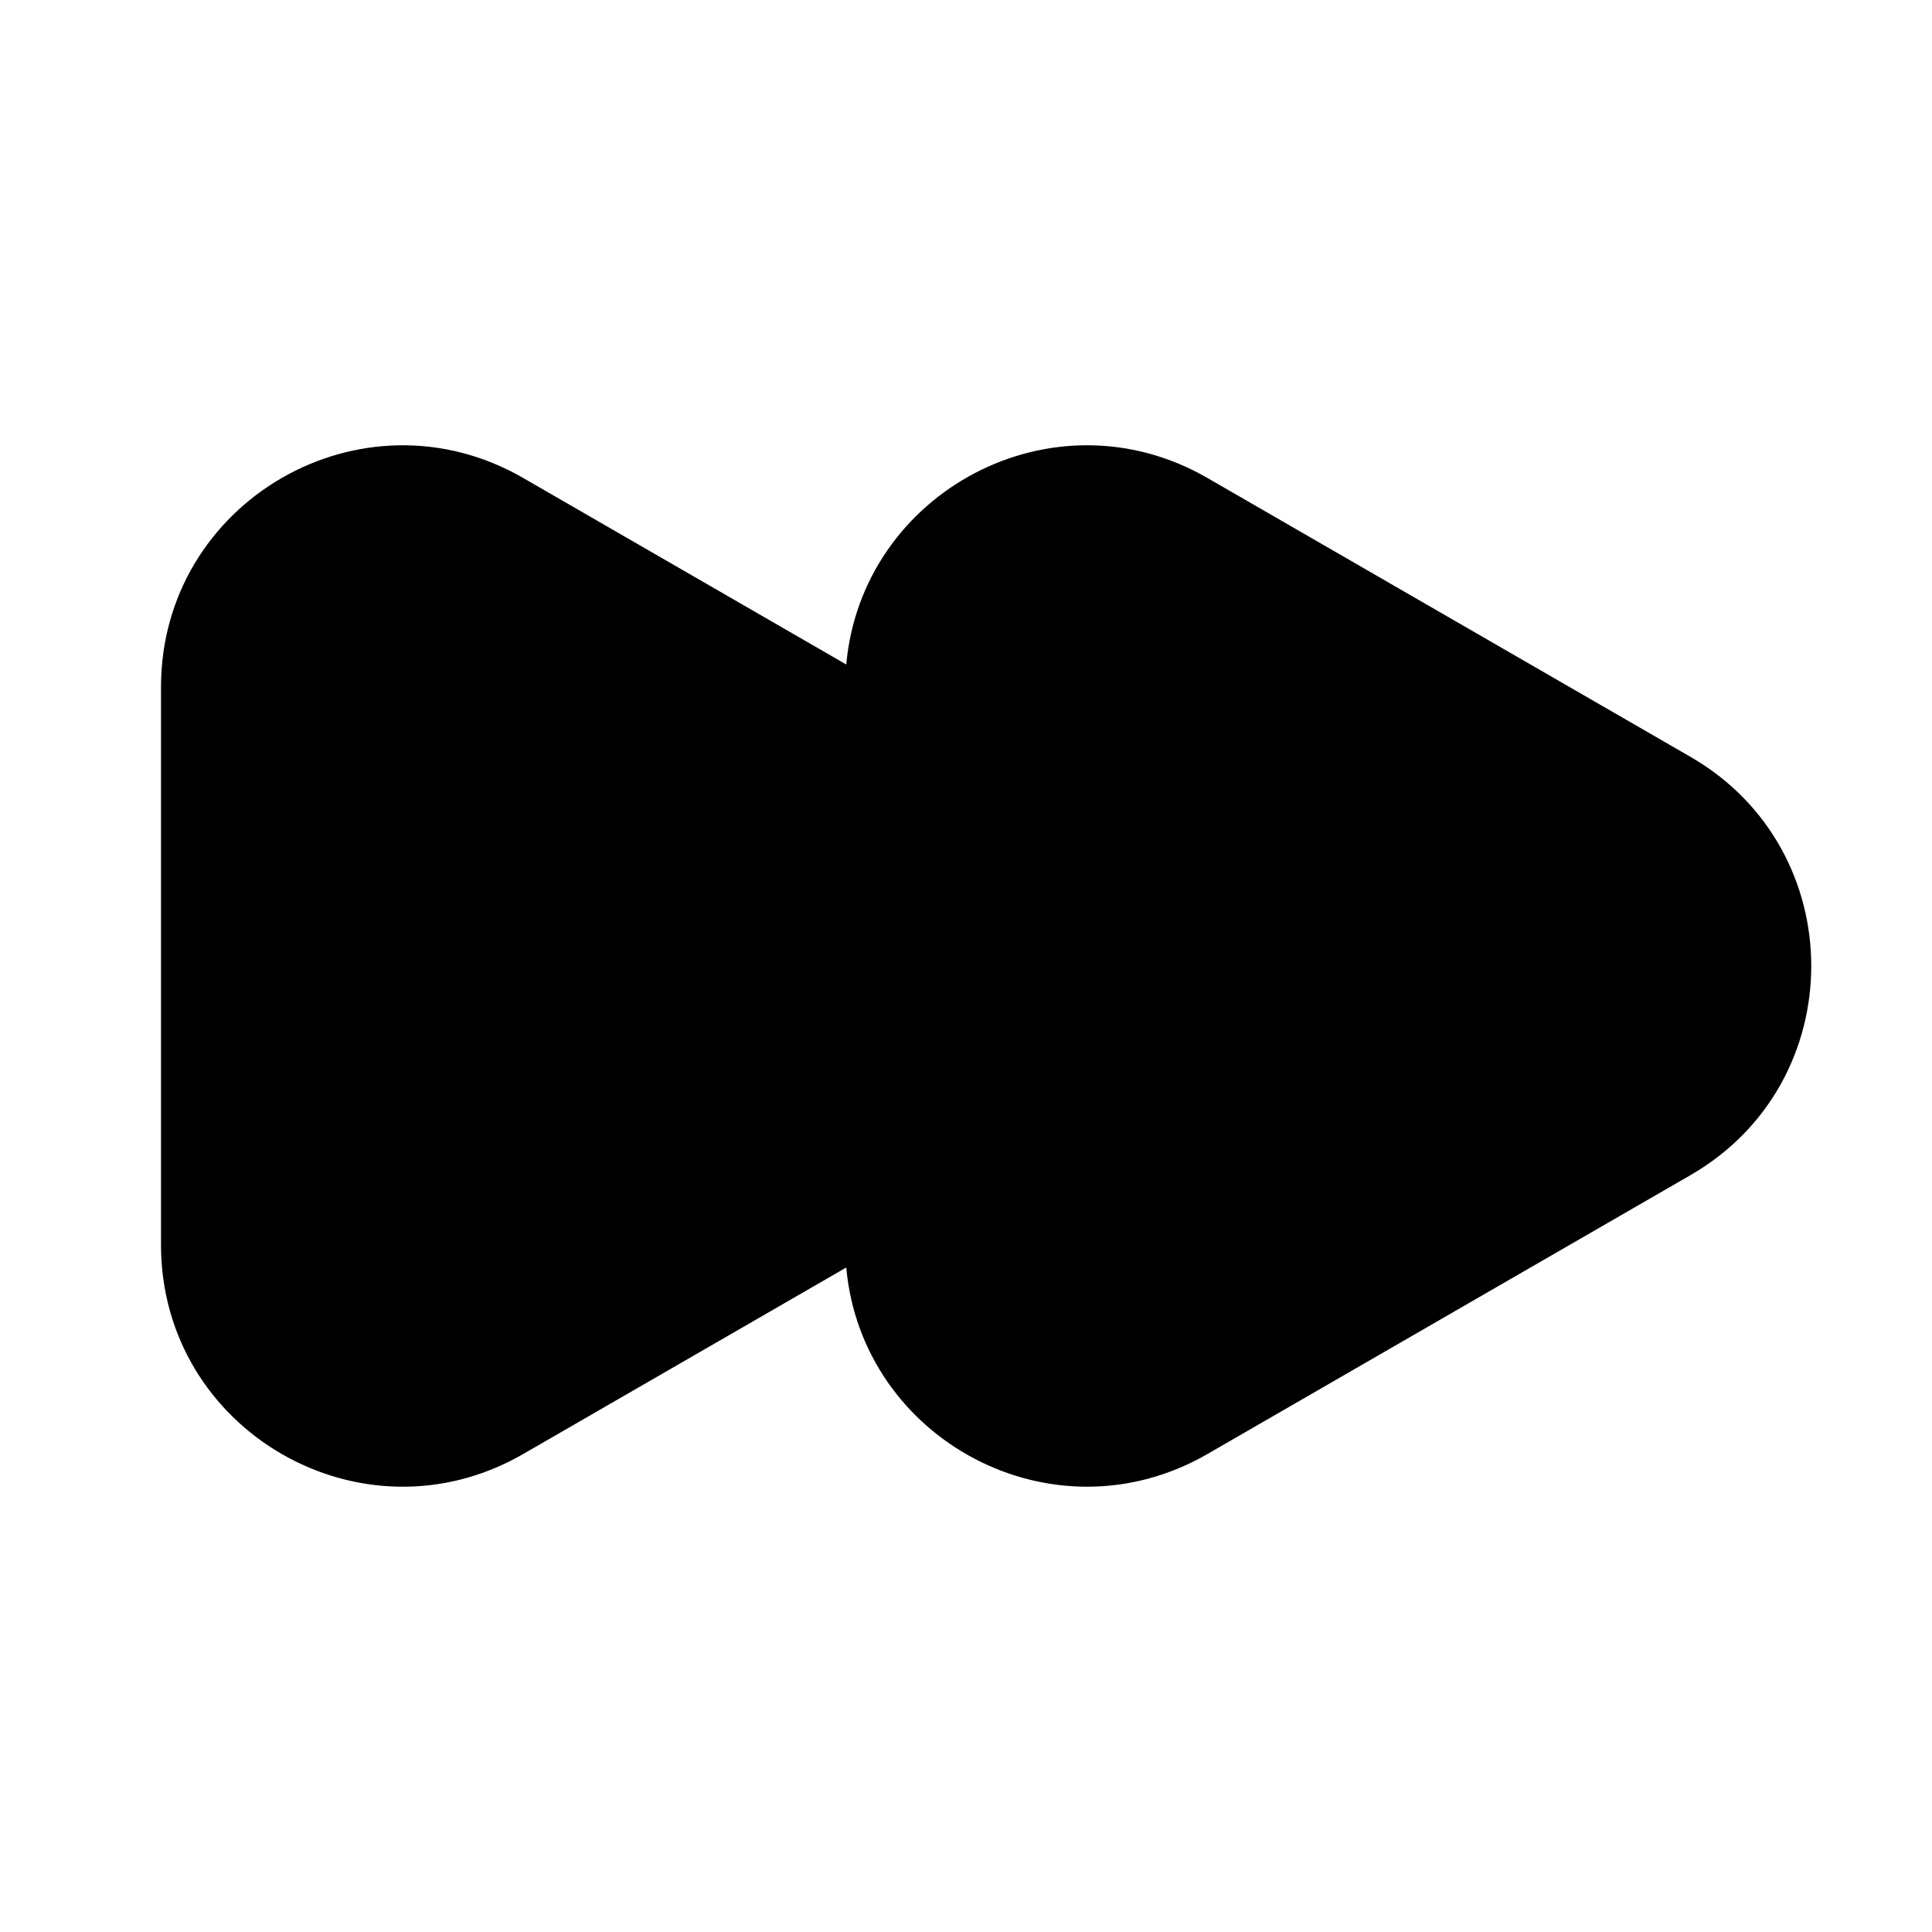 <svg xmlns="http://www.w3.org/2000/svg" xmlns:xlink="http://www.w3.org/1999/xlink" width="48" height="48" viewBox="0 0 48 48" fill="none">
<path d="M42 29.196L30 36.124C26.165 38.338 21.411 35.776 21.025 31.491L13 36.124C9 38.434 4 35.547 4 30.928L4 17.072C4 12.453 9 9.566 13 11.876L21.025 16.509C21.411 12.223 26.165 9.661 30 11.876L42 18.804C46 21.113 46 26.887 42 29.196Z" fill-rule="evenodd"  fill="#000000" >
</path>
</svg>
